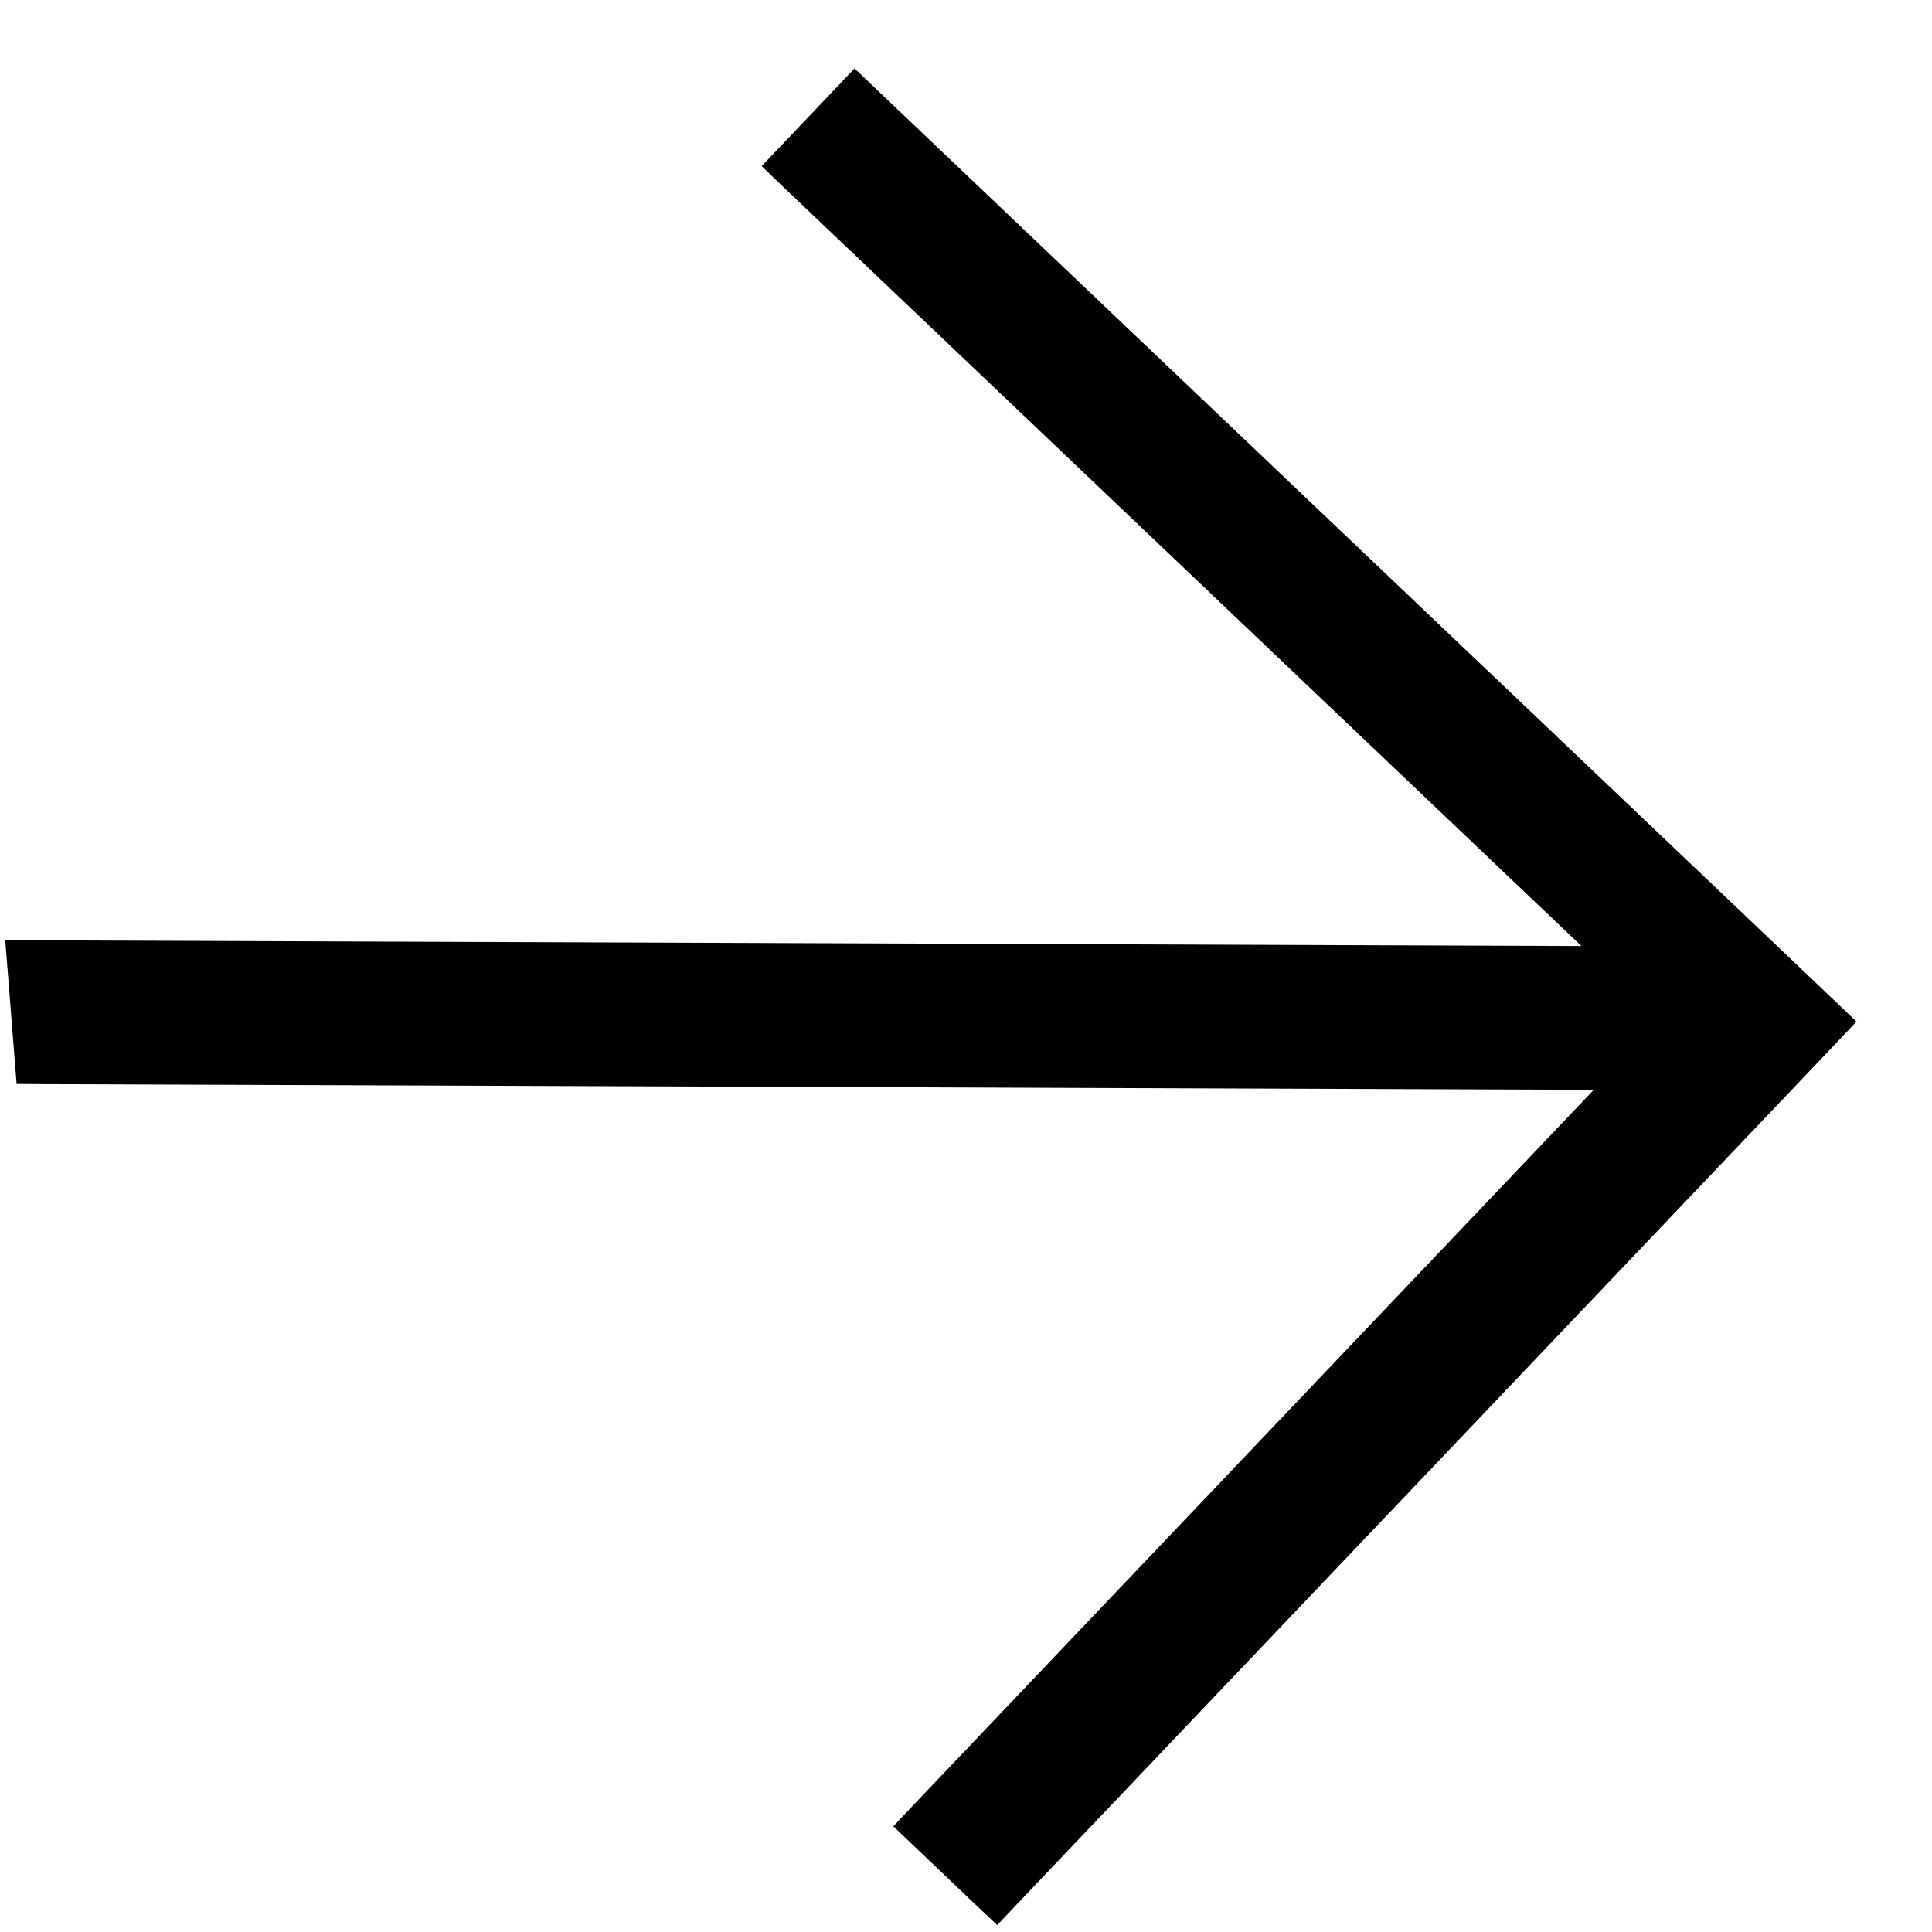 <svg width="19" height="19" viewBox="0 0 19 19" fill="none" xmlns="http://www.w3.org/2000/svg">
<path d="M9.1 17.846L16.022 10.569L0.44 10.512L0.302 10.511L0.291 10.373L0.227 9.56L0.214 9.398L0.377 9.398L15.929 9.455L7.81 1.733L7.702 1.629L7.805 1.521L8.306 0.994L8.409 0.885L8.518 0.989L17.937 9.948L18.046 10.052L17.943 10.161L9.904 18.611L9.801 18.72L9.692 18.617L9.105 18.058L8.997 17.955L9.1 17.846Z" fill="black" stroke="black" stroke-width="0.3"/>
</svg>
